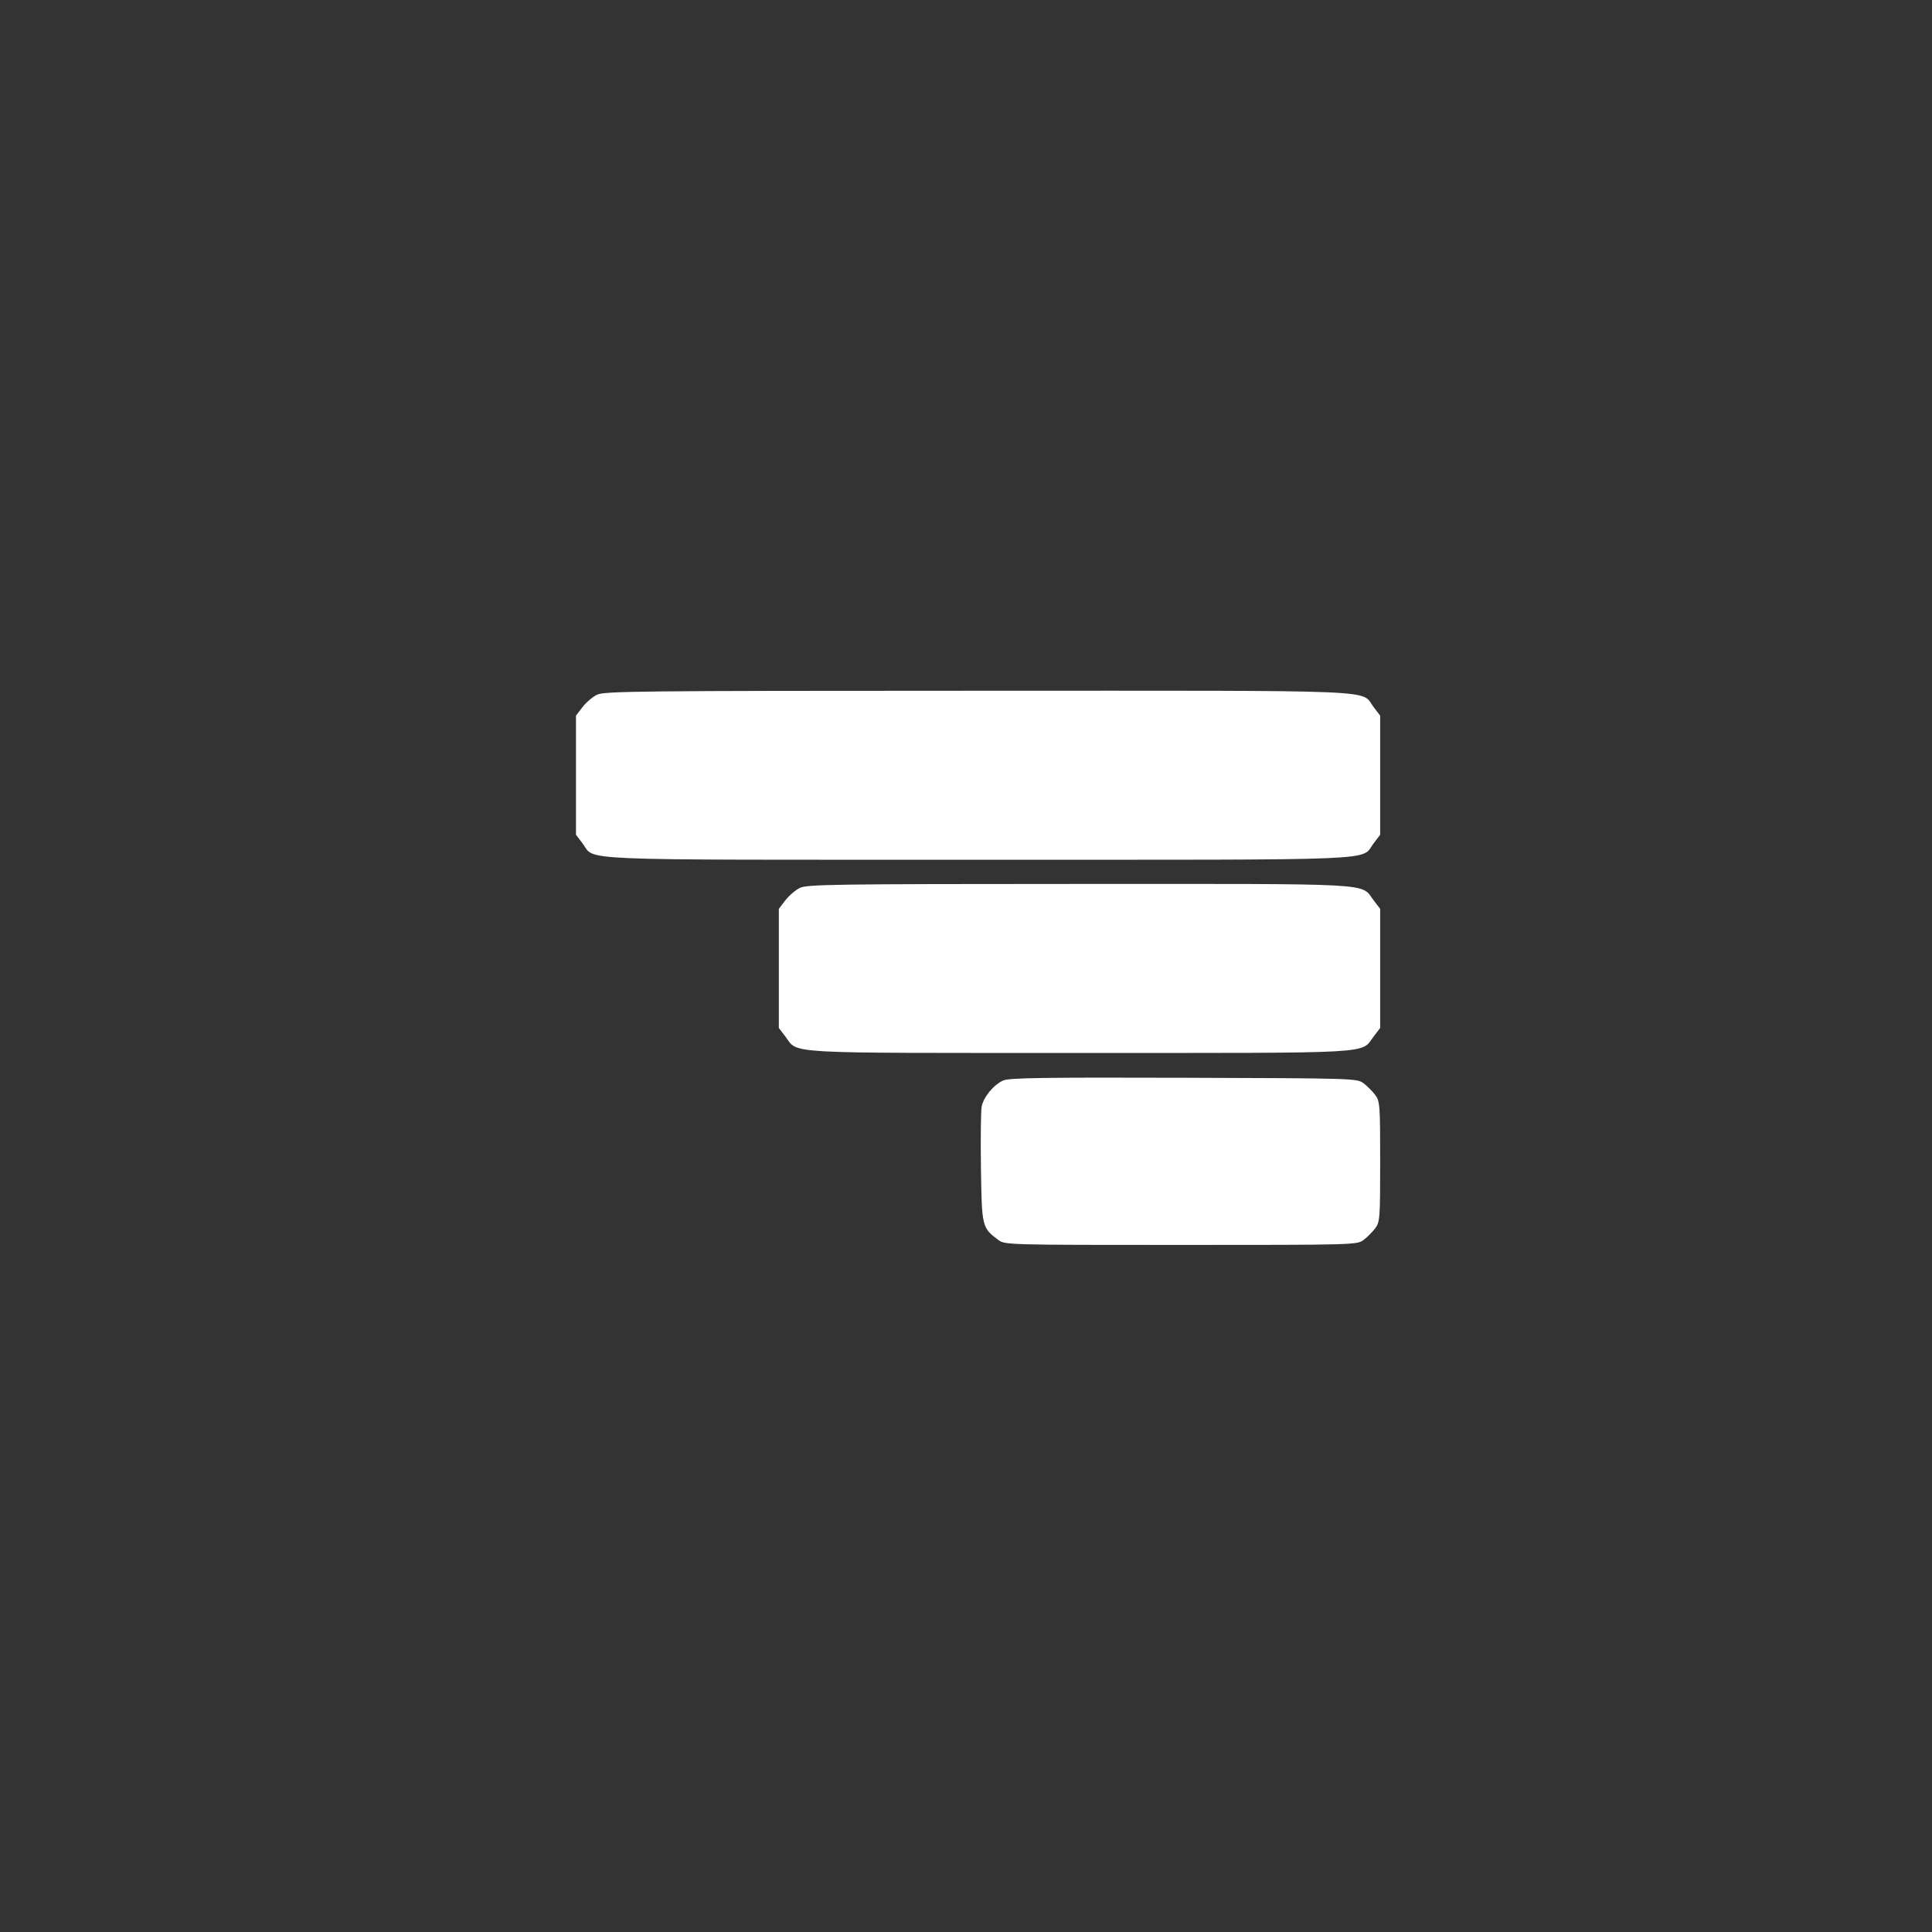<svg xmlns="http://www.w3.org/2000/svg" width="60" height="60" viewBox="0 0 60 60"><rect x="0" y="0" width="60" height="60" fill="#333333" stroke="none"/><rect width="60" height="60" x="0" y="0" fill="transparent" rx="4.8"/><g width="30" height="30" fill="#FFF" viewBox="0 0 30 30"><path fill="#fff" fill-rule="evenodd" stroke="none" d="M 47.180 87.682 C 45.353 88.582, 42.653 90.899, 41.180 92.831 L 38.500 96.344 38.500 121 L 38.500 145.656 41.194 149.187 C 46.818 156.562, 33.316 156, 205 156 C 376.684 156, 363.182 156.562, 368.806 149.187 L 371.500 145.656 371.500 121 L 371.500 96.344 368.806 92.813 C 363.181 85.437, 376.708 85.997, 204.849 86.023 C 63.987 86.044, 50.210 86.189, 47.180 87.682 M 131.180 167.682 C 129.353 168.582, 126.653 170.899, 125.180 172.831 L 122.500 176.344 122.500 201 L 122.500 225.656 125.194 229.187 C 130.759 236.484, 122.112 236, 247 236 C 371.888 236, 363.241 236.484, 368.806 229.187 L 371.500 225.656 371.500 201 L 371.500 176.344 368.806 172.813 C 363.240 165.515, 371.912 165.997, 246.849 166.023 C 144.875 166.043, 134.193 166.197, 131.180 167.682 M 215.450 247.396 C 211.434 249.159, 207.228 254.262, 206.480 258.279 C 206.150 260.051, 206.019 271.481, 206.190 283.680 C 206.530 308.025, 206.618 308.385, 213.385 313.438 C 216.115 315.476, 216.978 315.500, 289 315.500 C 361.022 315.500, 361.885 315.476, 364.615 313.438 C 366.134 312.304, 368.304 310.134, 369.438 308.615 C 371.391 305.999, 371.500 304.542, 371.500 281 C 371.500 257.458, 371.391 256.001, 369.438 253.385 C 368.304 251.866, 366.134 249.696, 364.615 248.562 C 361.894 246.529, 360.836 246.497, 290.177 246.279 C 232.115 246.100, 217.921 246.312, 215.450 247.396" transform="translate(15, 15) scale(0.075) translate(0 0)"/></g></svg>
